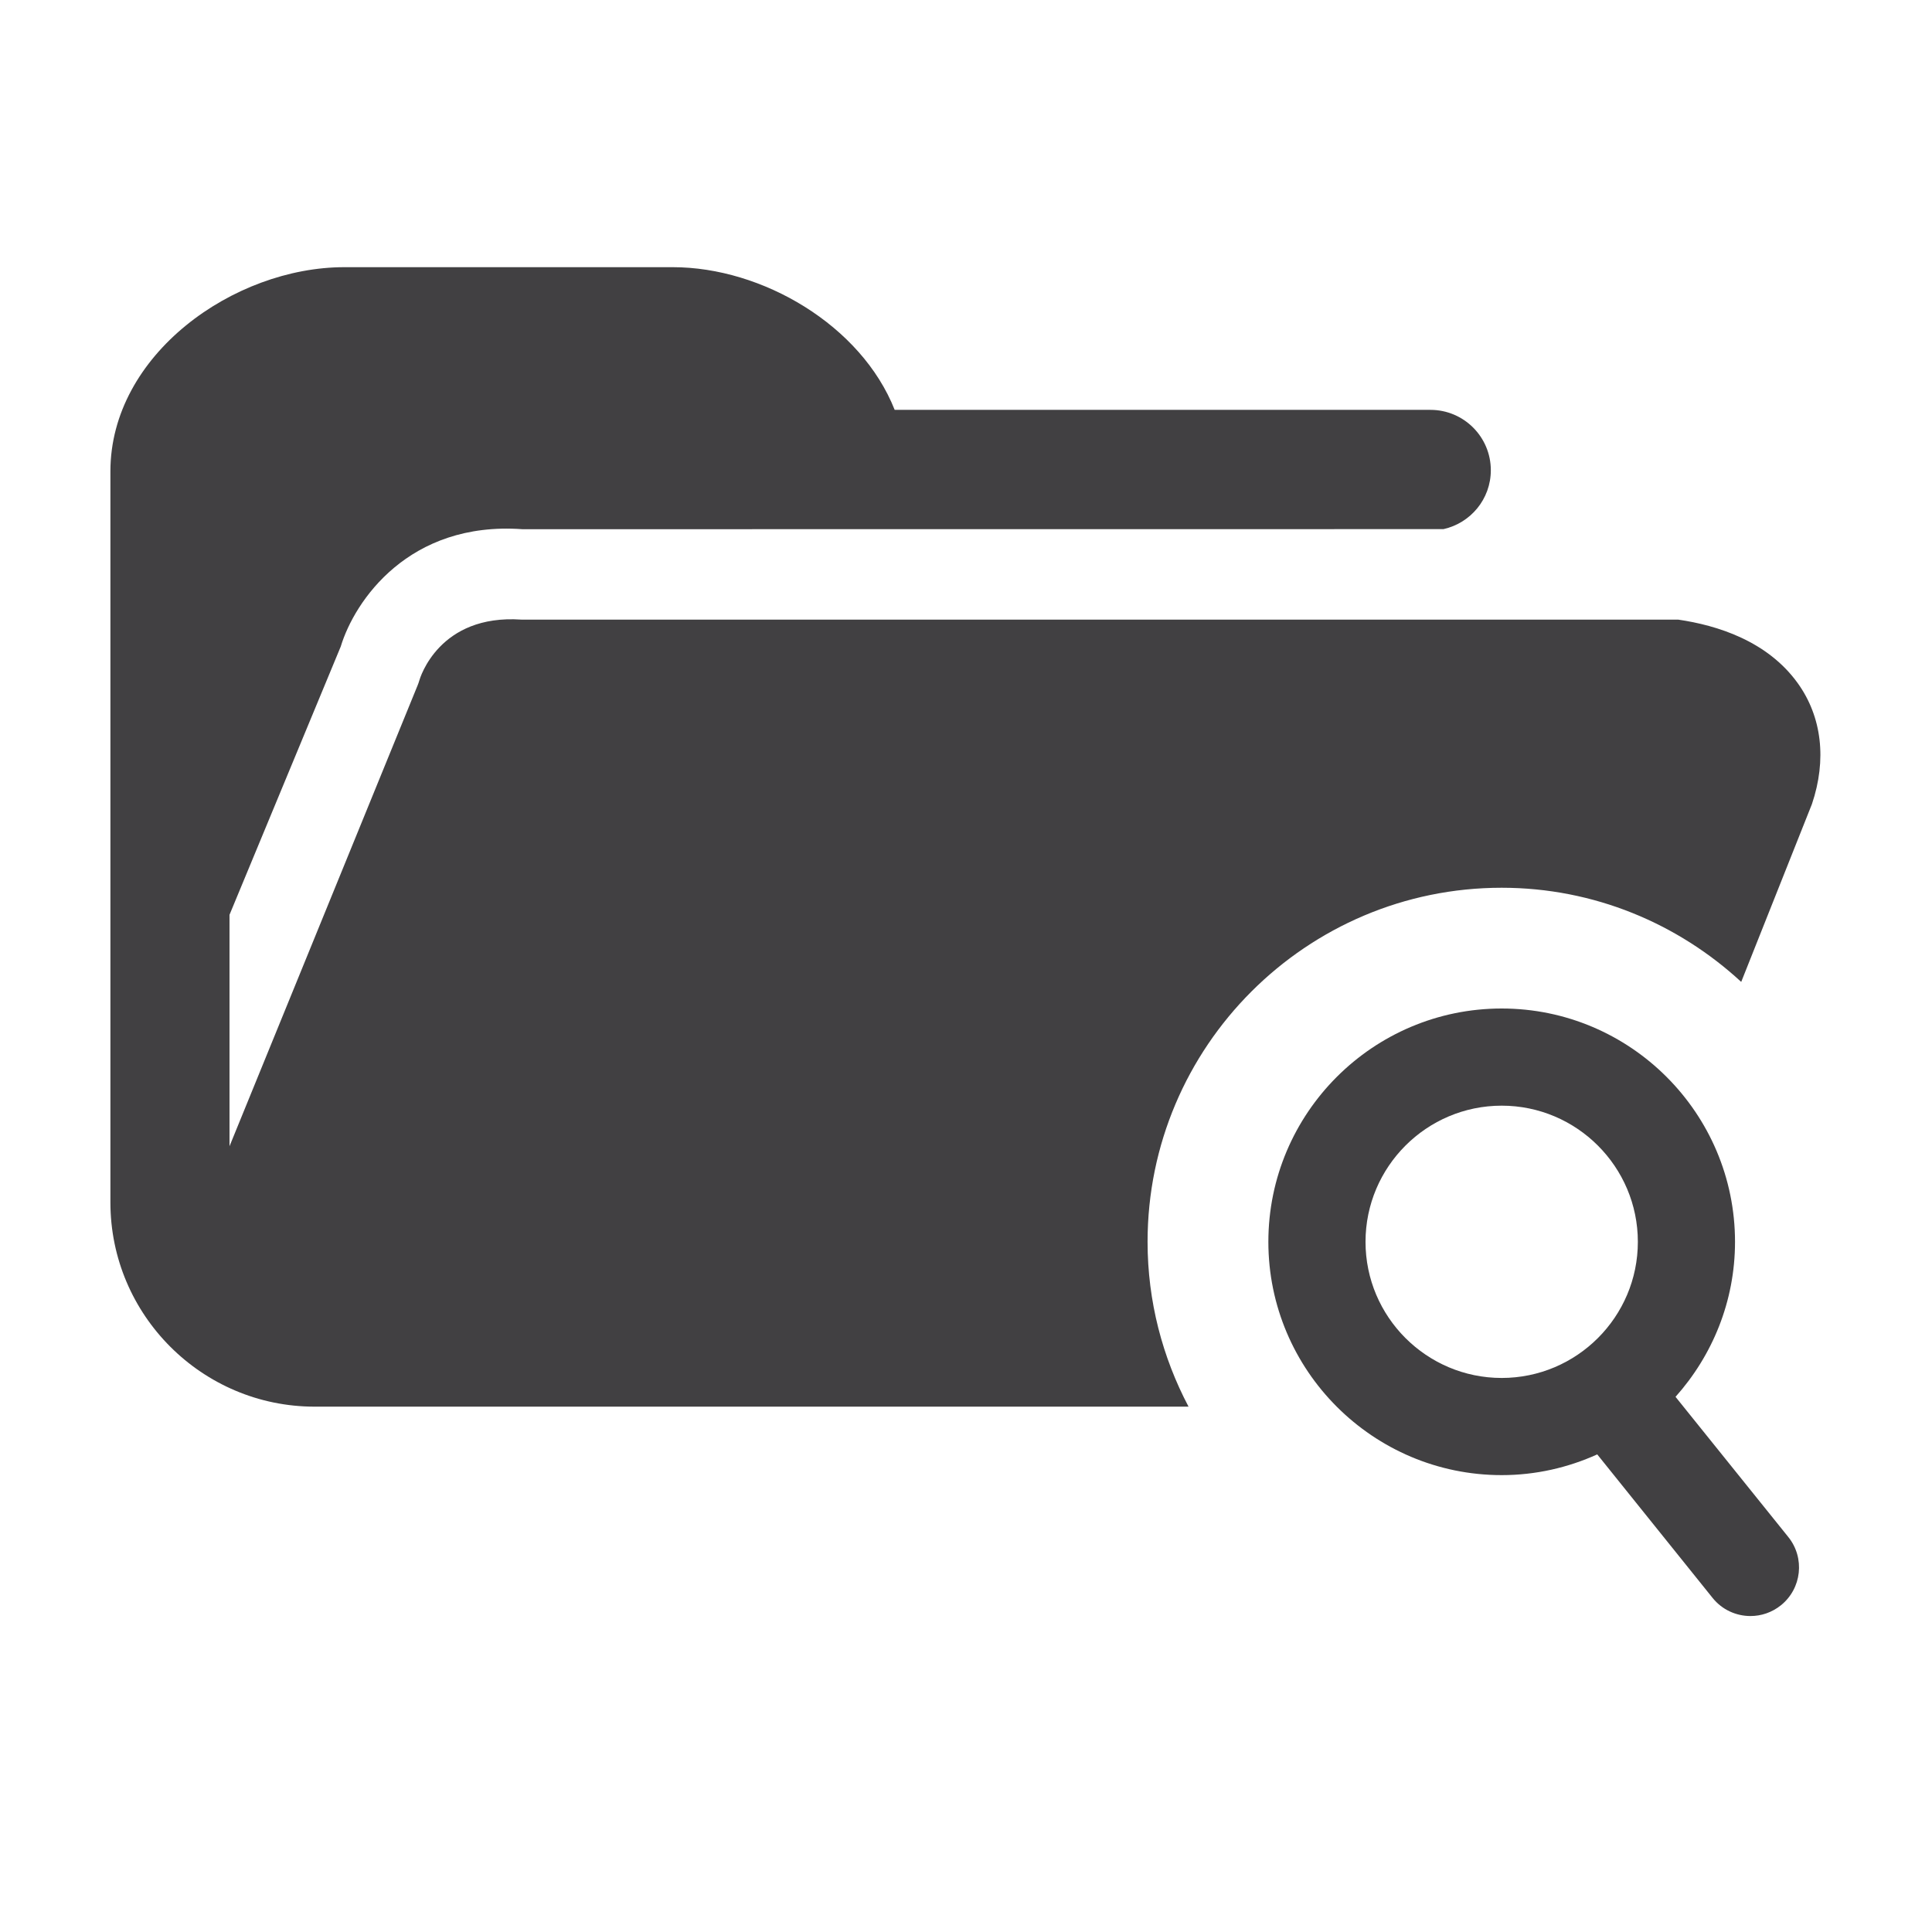 <?xml version="1.0" encoding="utf-8"?>
<!-- Generator: Adobe Illustrator 16.0.0, SVG Export Plug-In . SVG Version: 6.00 Build 0)  -->
<!DOCTYPE svg PUBLIC "-//W3C//DTD SVG 1.1//EN" "http://www.w3.org/Graphics/SVG/1.1/DTD/svg11.dtd">
<svg version="1.1" id="Layer_1" xmlns="http://www.w3.org/2000/svg" xmlns:xlink="http://www.w3.org/1999/xlink" x="0px" y="0px"
	 width="48px" height="48px" viewBox="0 0 48 48" enable-background="new 0 0 48 48" xml:space="preserve">
<g>
	<path fill="#414042" d="M41.628,34.704c0.915-1.025,1.478-2.372,1.478-3.851c0-3.197-2.602-5.797-5.797-5.797
		c-3.197,0-5.797,2.6-5.797,5.797c0,3.195,2.6,5.796,5.797,5.796c0.847,0,1.648-0.187,2.374-0.515l2.866,3.566
		c0.237,0.296,0.588,0.45,0.941,0.45c0.265,0,0.531-0.087,0.755-0.266c0.52-0.418,0.603-1.177,0.185-1.697L41.628,34.704z
		 M37.309,34.235c-1.865,0-3.383-1.517-3.383-3.382s1.518-3.383,3.383-3.383s3.383,1.518,3.383,3.383S39.174,34.235,37.309,34.235z"
		/>
	<path fill="#414042" d="M44.665,16.974c-0.754-1.049-1.999-1.438-2.972-1.58H12.952c-2.044-0.139-2.517,1.449-2.536,1.518
		c-0.011,0.039-0.025,0.078-0.041,0.117L5.702,28.478v-5.75l2.764-6.666c0.343-1.133,1.691-3.117,4.514-2.914l22.883-0.002
		c0.672-0.15,1.176-0.746,1.176-1.463c0-0.828-0.672-1.5-1.5-1.5H22.228c-0.833-2.104-3.289-3.545-5.513-3.545H8.554
		c-2.743,0-5.811,2.17-5.811,5.074v18.16c0,2.799,2.277,5.076,5.076,5.076h21.71c-0.646-1.225-1.018-2.616-1.018-4.095
		c0-4.851,3.946-8.797,8.797-8.797c2.297,0,4.384,0.892,5.952,2.339l1.757-4.418C45.389,18.874,45.264,17.808,44.665,16.974z"/>
</g>
</svg>
